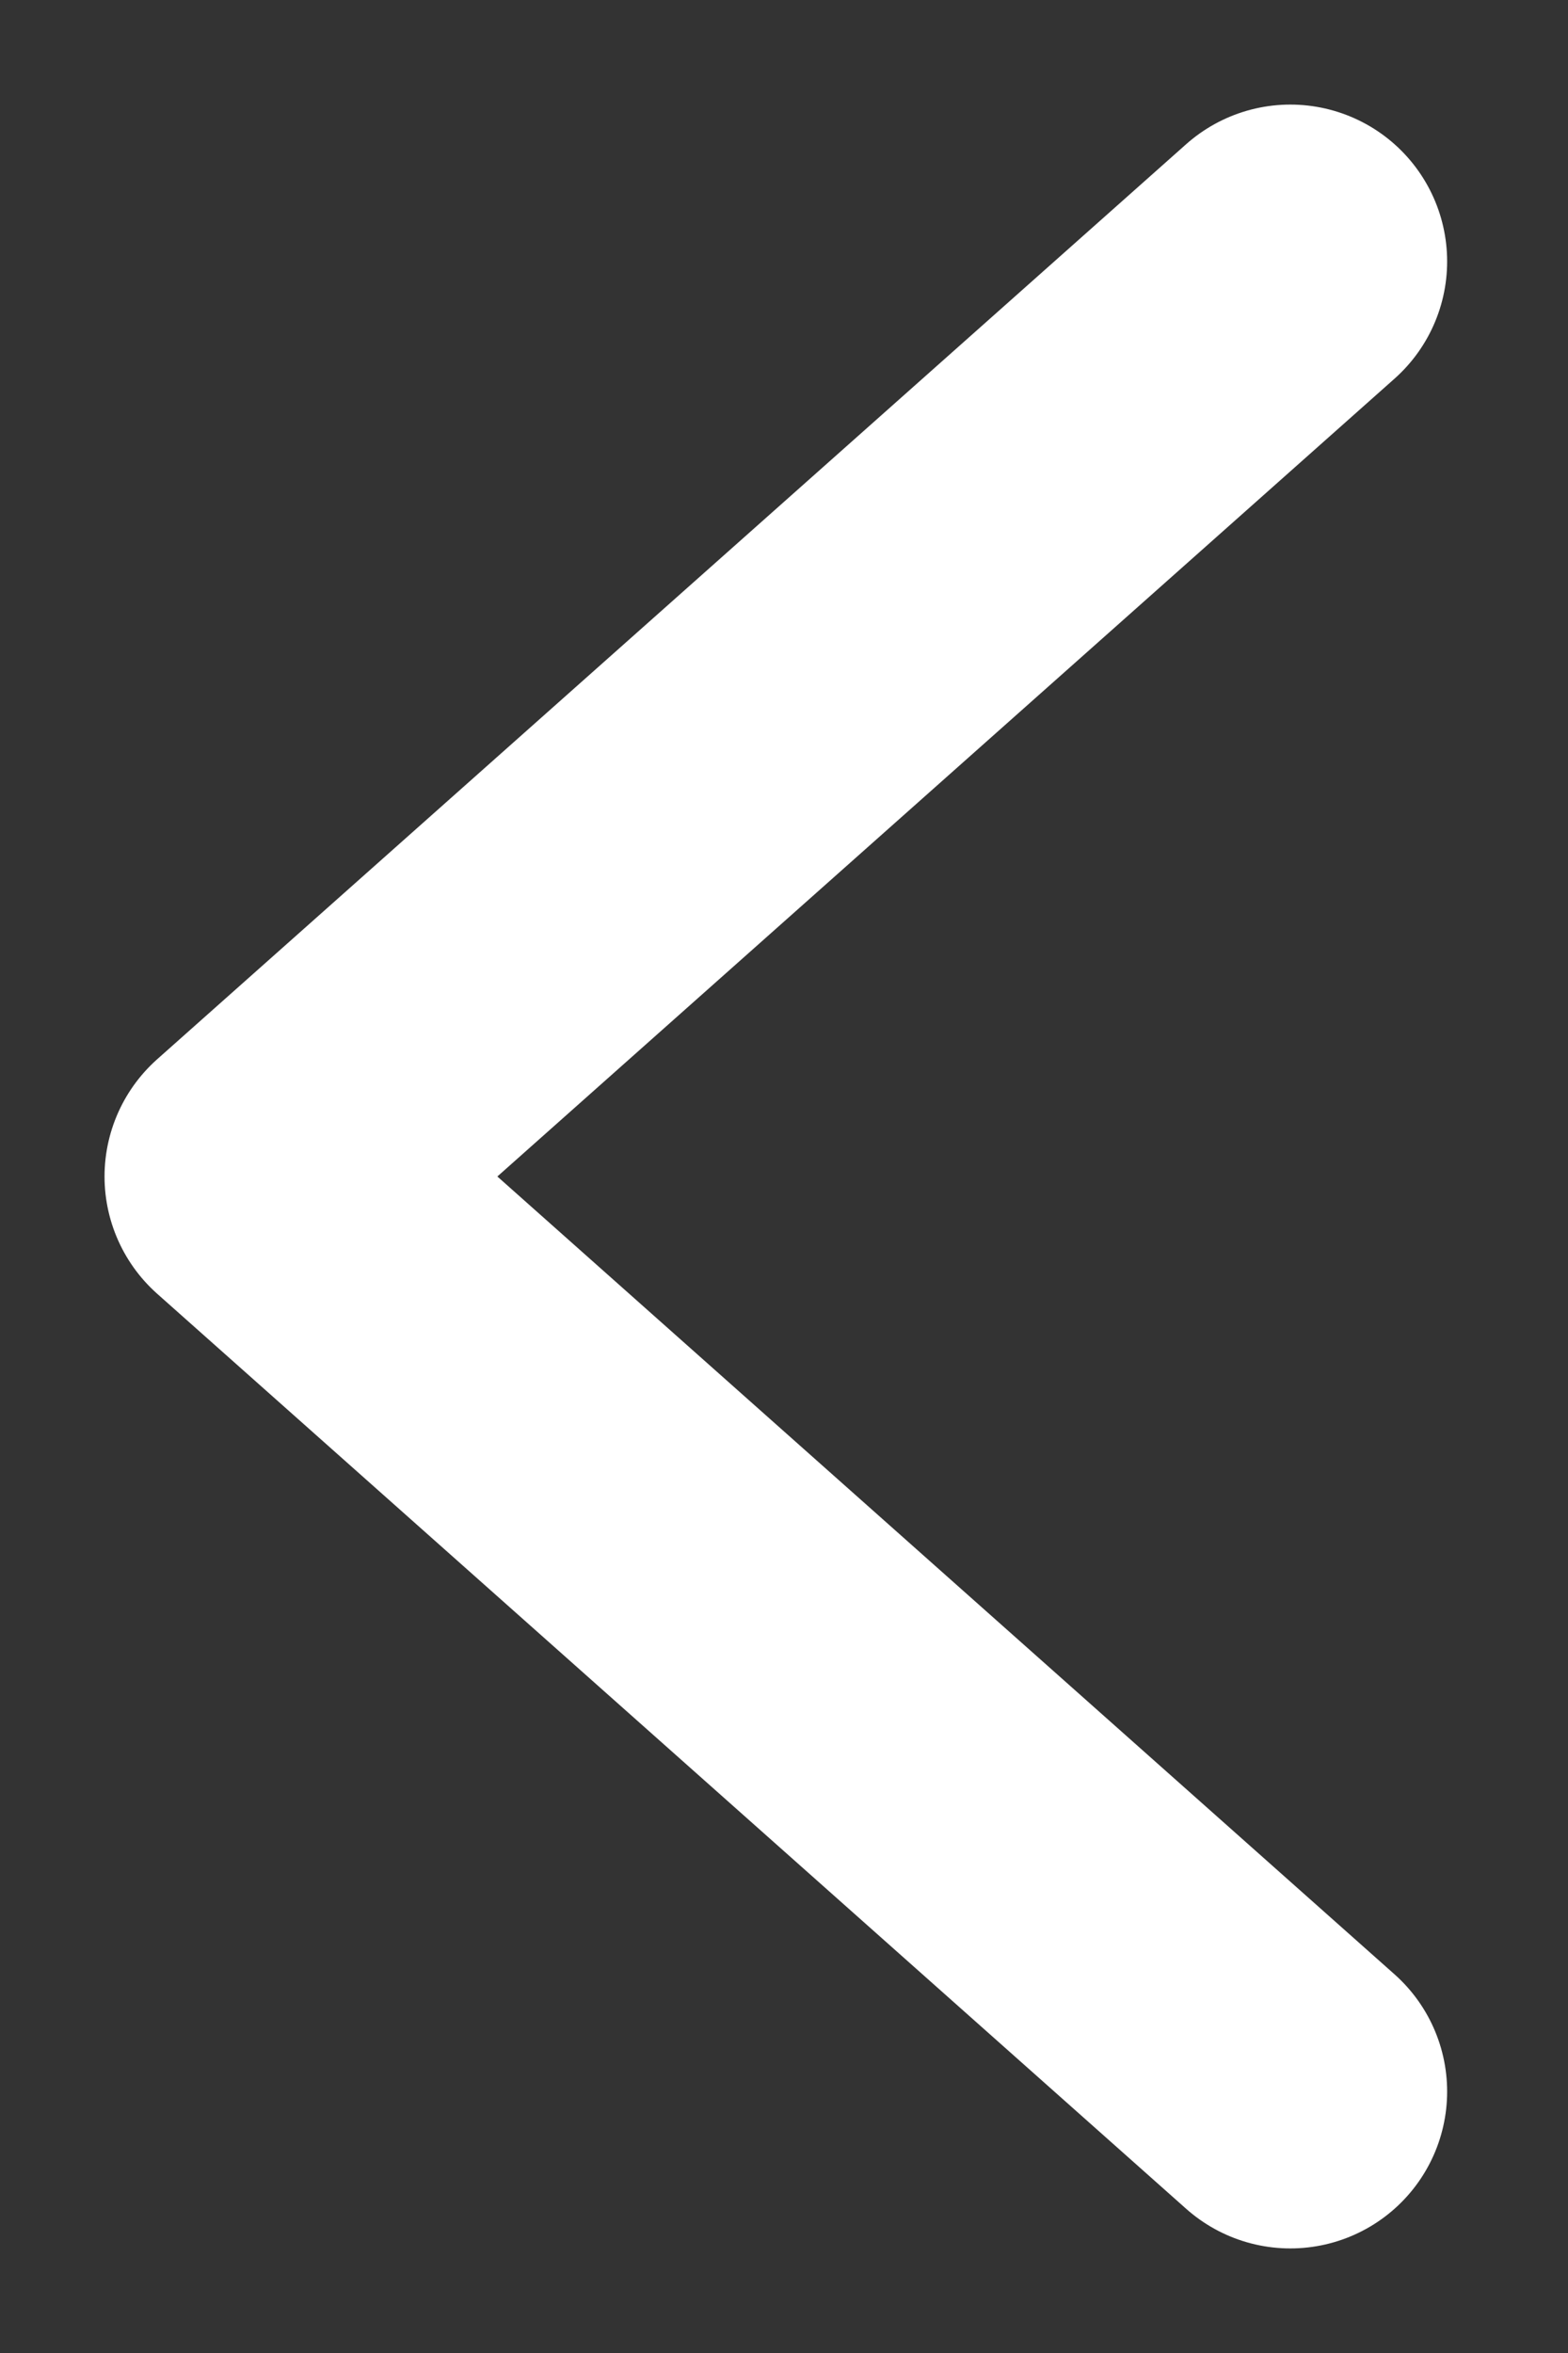 <svg width="12" height="18" viewBox="0 0 12 18" fill="none" xmlns="http://www.w3.org/2000/svg">
<rect x="0" y="0" width="12" height="18" fill="#333333" stroke="none"/>
<path d="M9.875 2L2 9L9.875 16" stroke="white" stroke-width="2.4" stroke-linecap="round" stroke-linejoin="round"/>
</svg>
